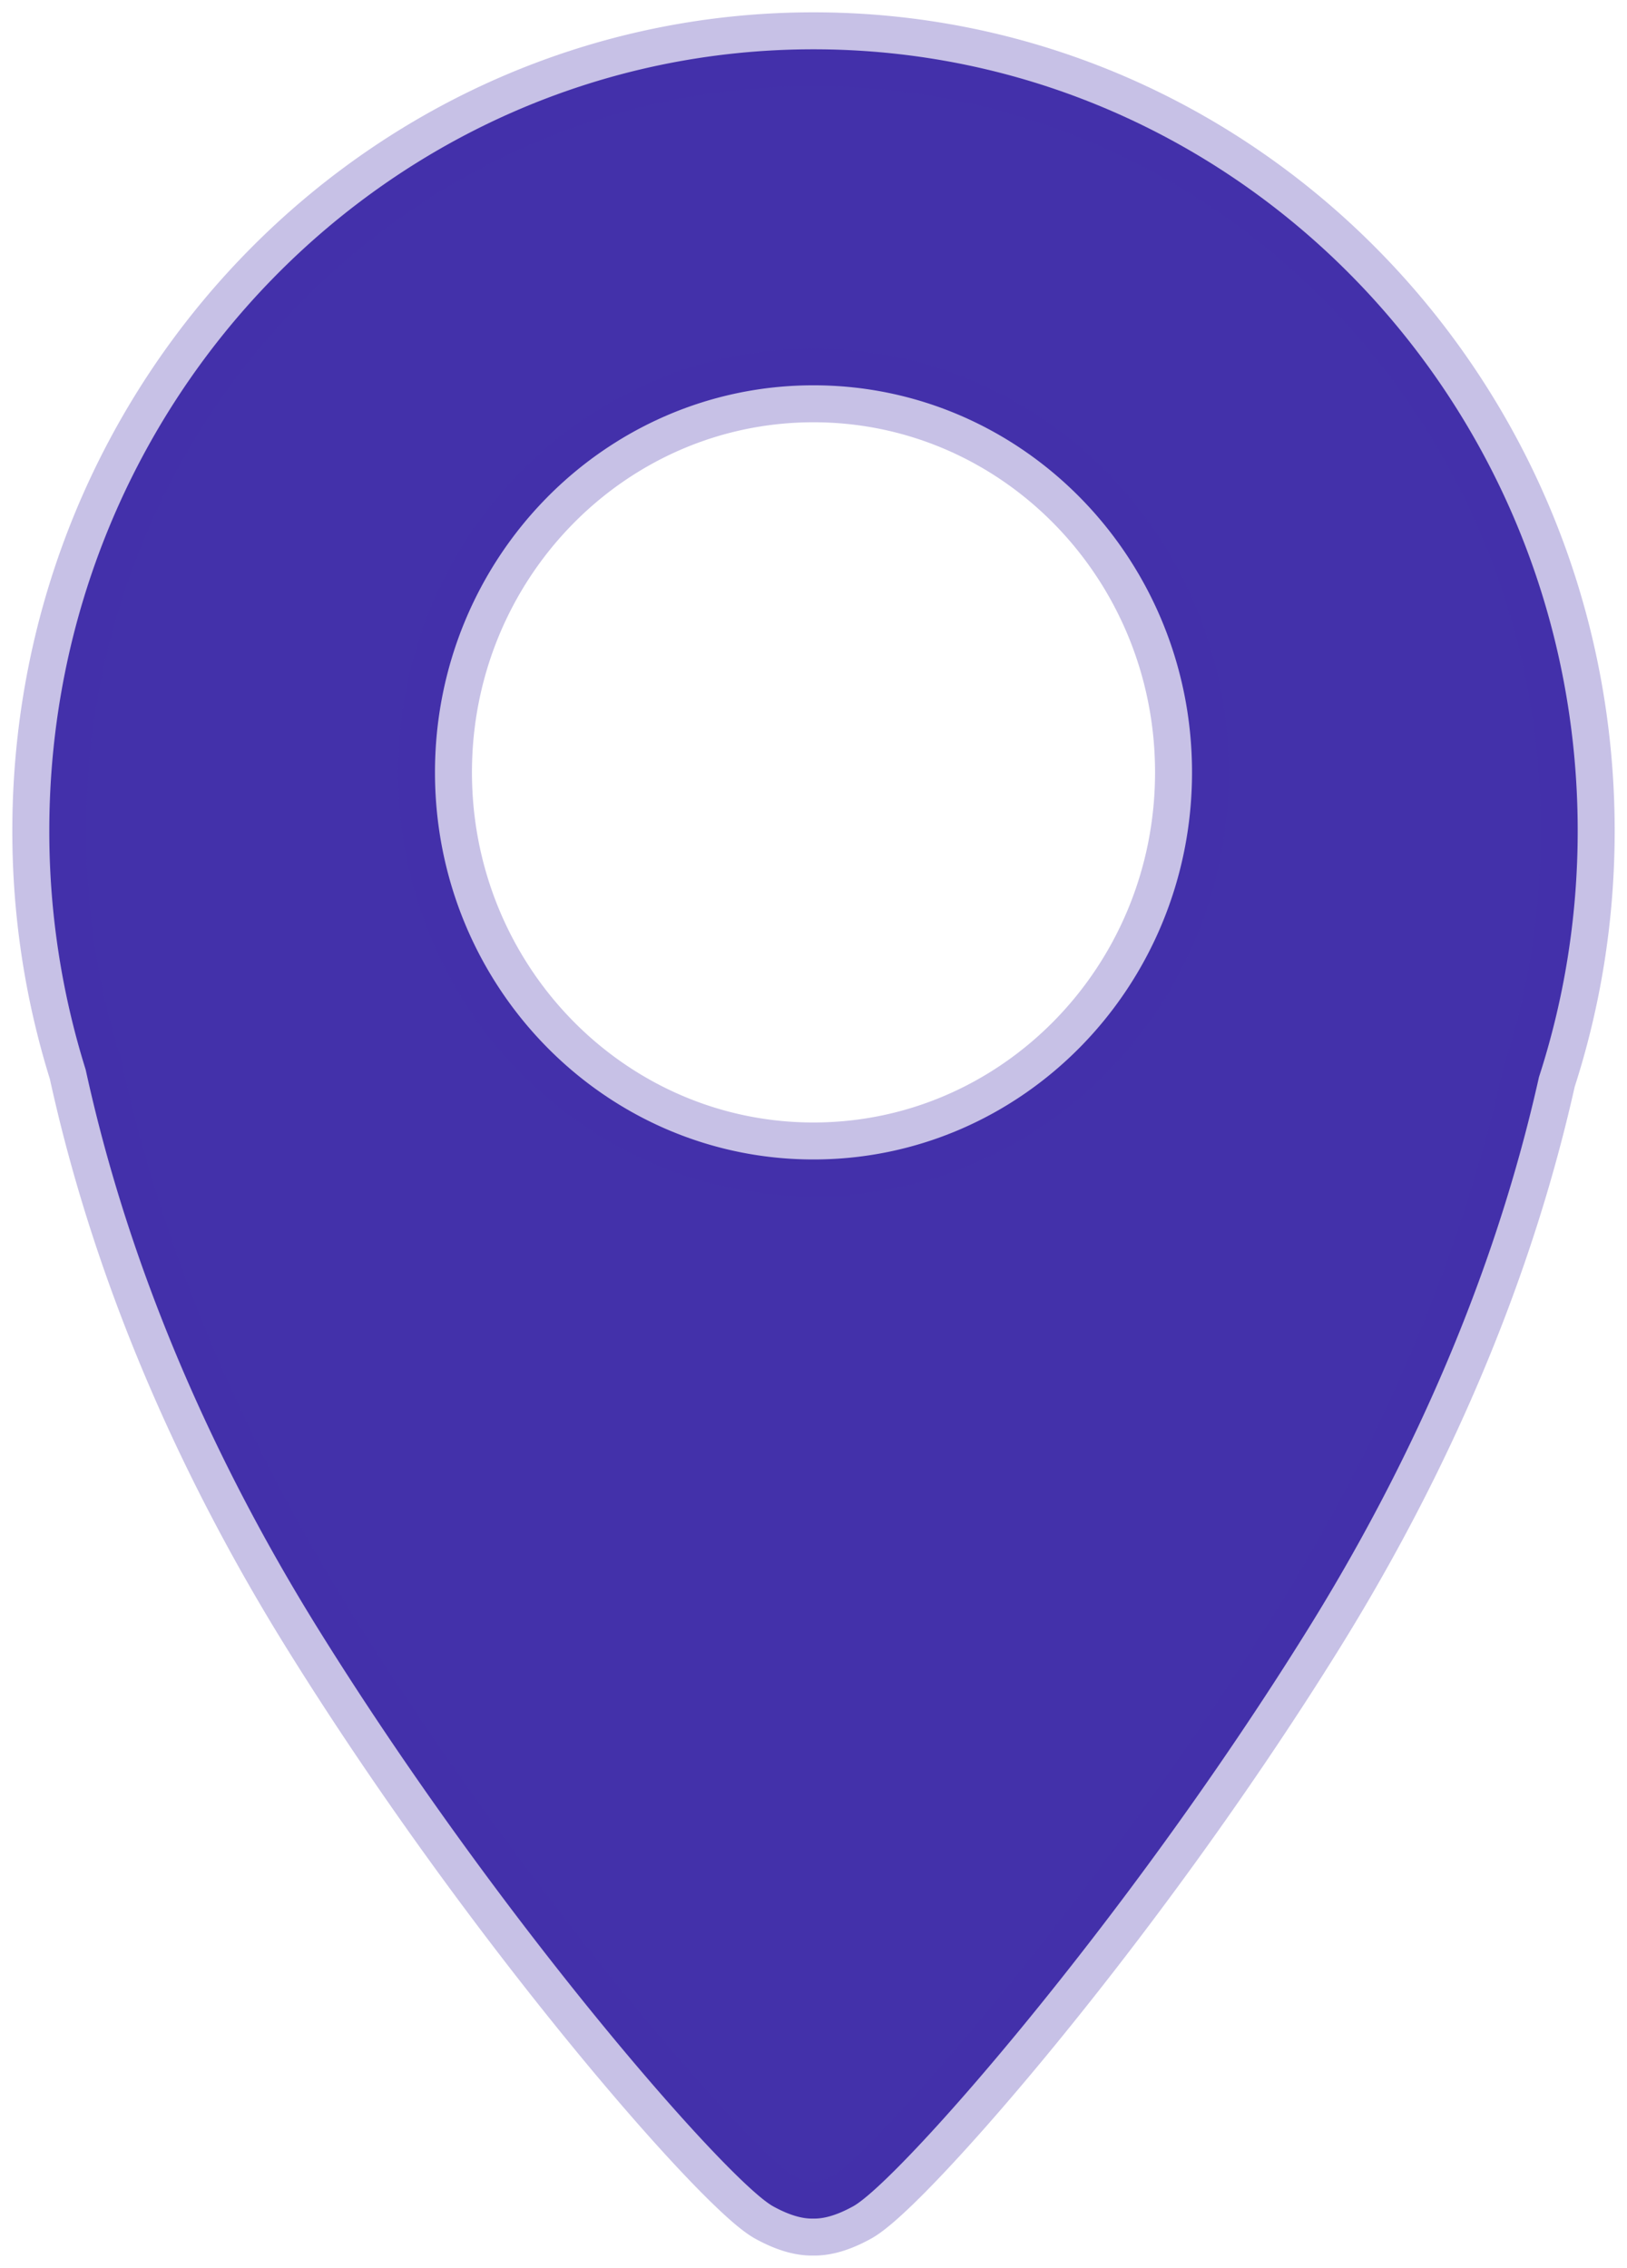<svg xmlns="http://www.w3.org/2000/svg" width="66" height="92"><path fill="#4331AA" fill-rule="evenodd" stroke="#4331AA" stroke-opacity=".3" stroke-width="3" d="M3.475 43.39A32.34 32.34 0 0 1 2 33.703C2 16.193 15.88 2 33 2c17.12 0 31 14.193 31 31.702 0 3.49-.551 6.847-1.57 9.987-1.118 5.004-3.544 13.03-9.395 22.436-7.458 11.992-16.634 22.392-18.433 23.38-.622.342-1.16.507-1.617.494-.456.013-.995-.152-1.616-.493-1.799-.989-10.975-11.39-18.433-23.38C6.968 56.528 4.563 48.37 3.475 43.39zM33 47.035c8.48 0 15.355-7.03 15.355-15.703C48.355 22.66 41.48 15.63 33 15.63s-15.355 7.03-15.355 15.702c0 8.673 6.875 15.703 15.355 15.703z"/></svg>